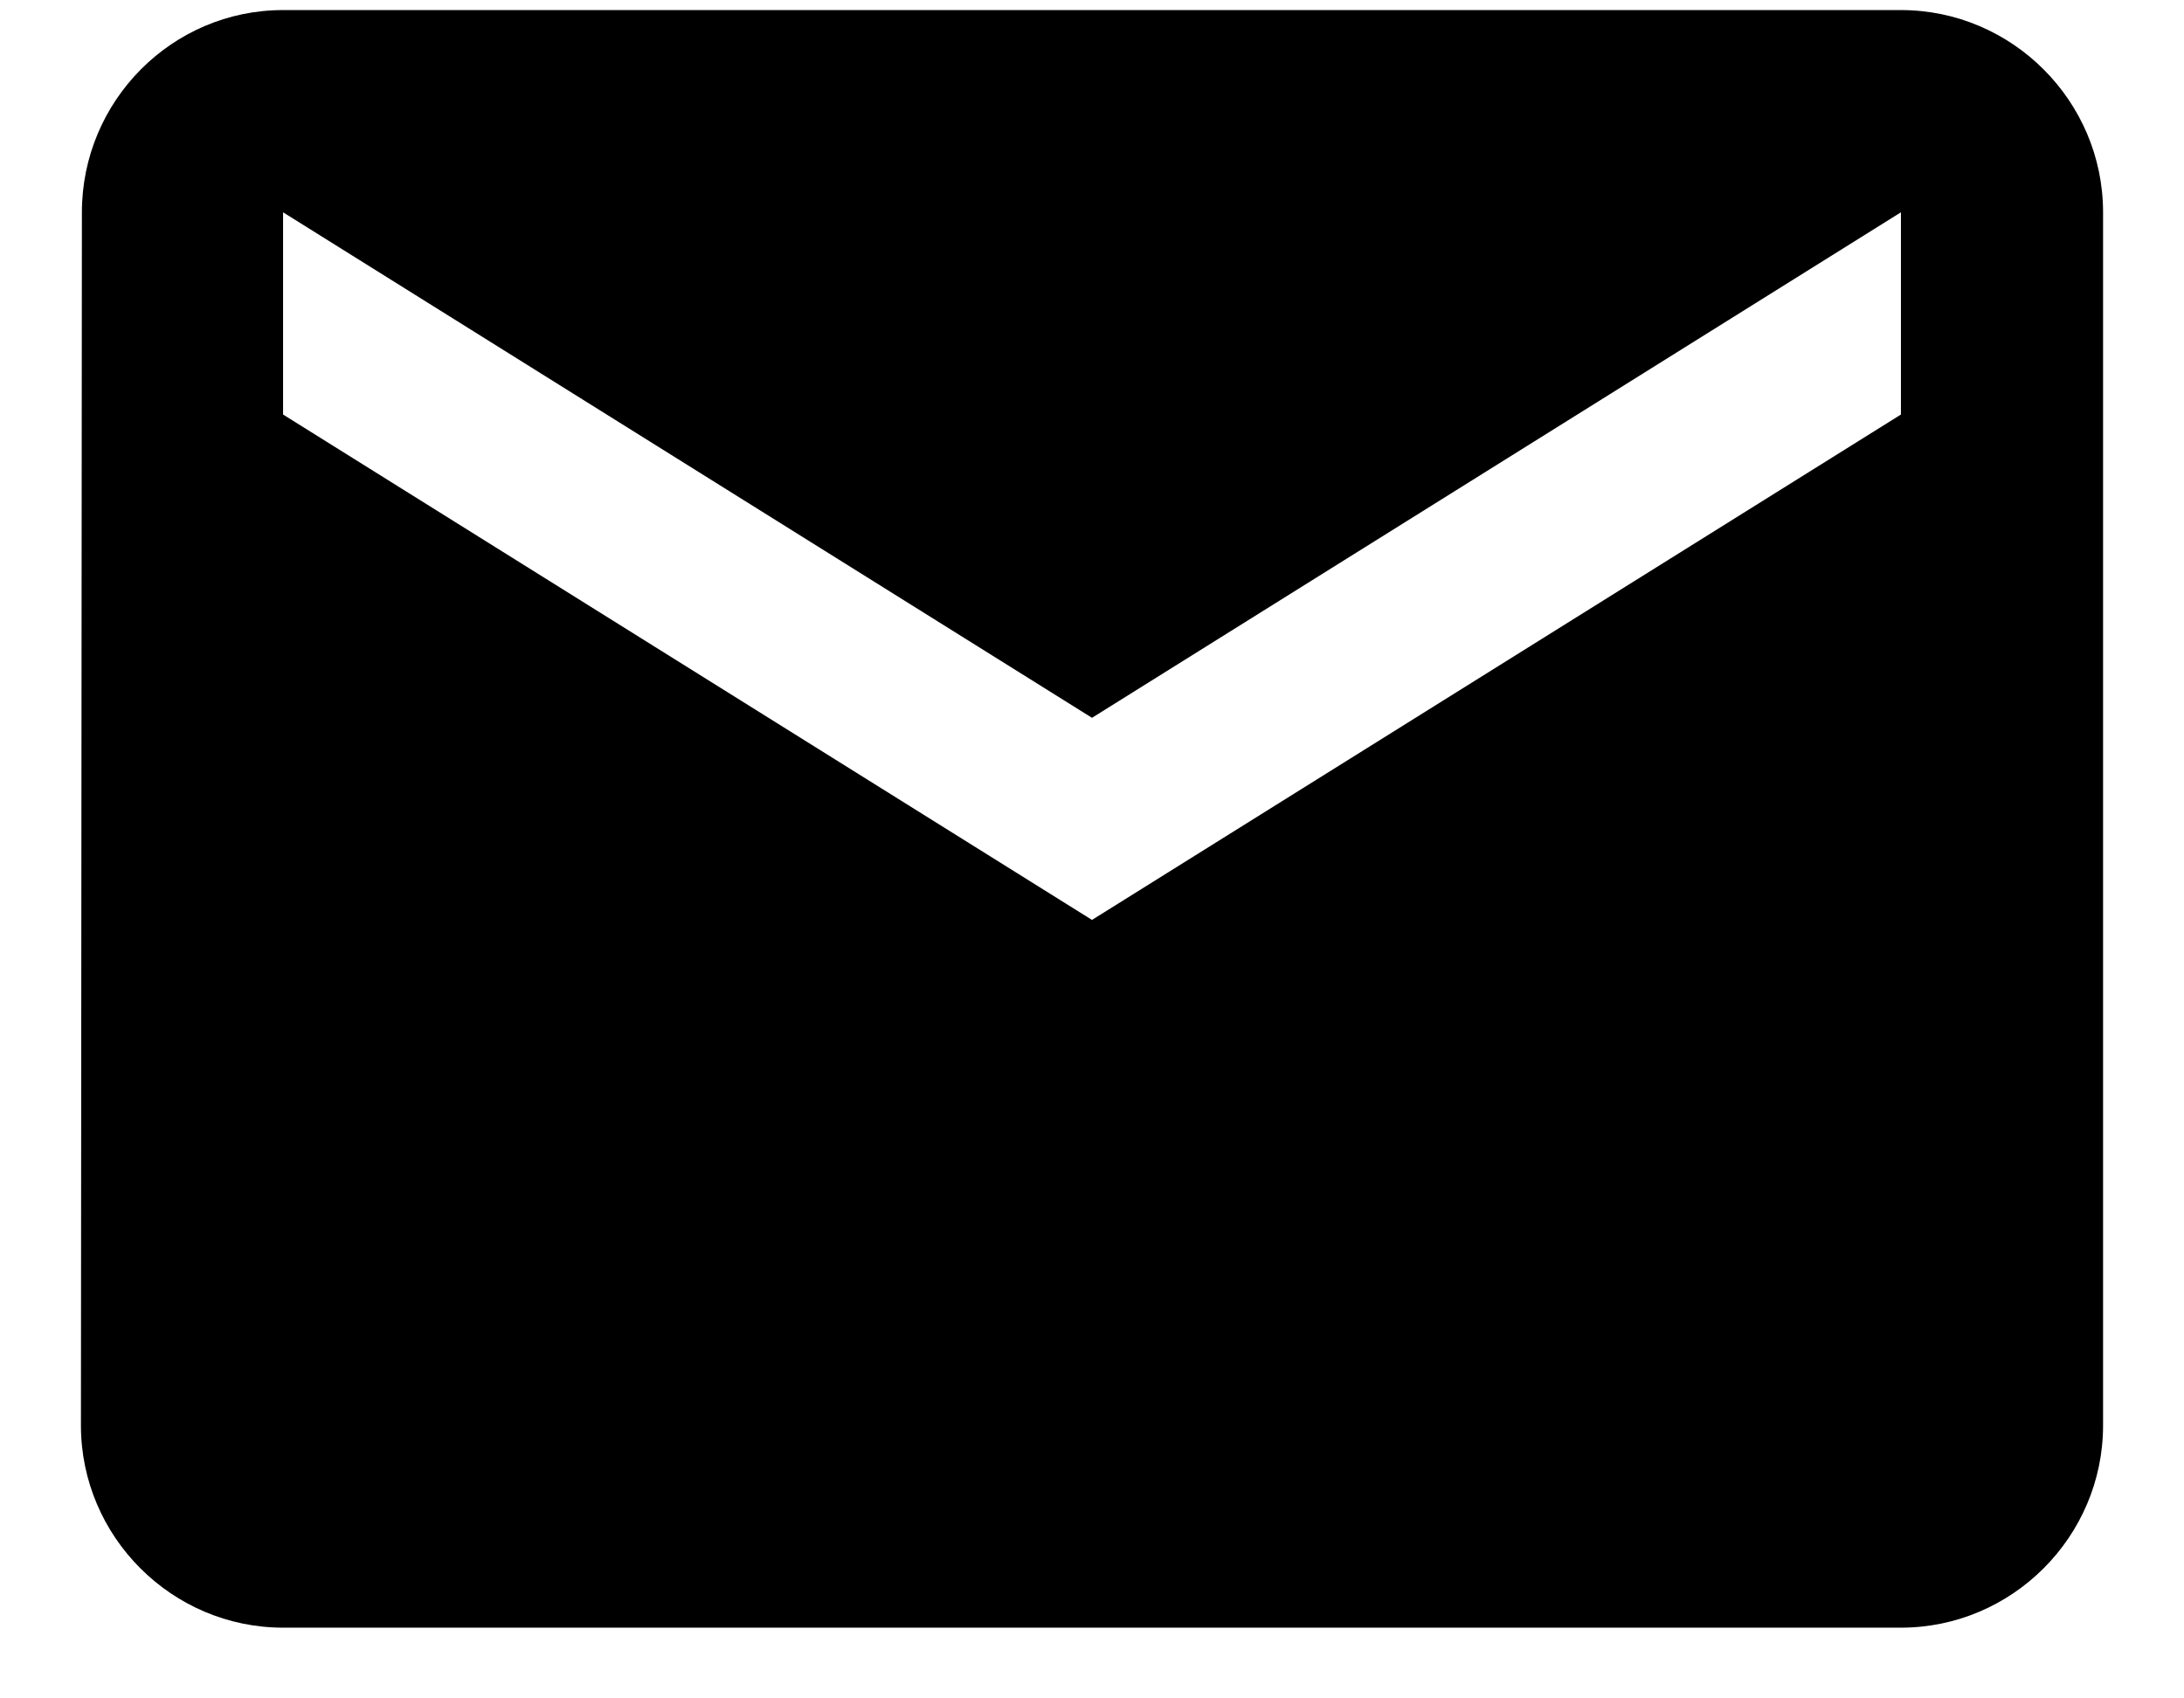 <svg width="18" height="14" viewBox="0 0 18 14" fill="none" xmlns="http://www.w3.org/2000/svg">
<path d="M15.667 0.083H2.333C1.417 0.083 0.675 0.833 0.675 1.75L0.667 11.75C0.667 12.667 1.417 13.417 2.333 13.417H15.667C16.583 13.417 17.333 12.667 17.333 11.75V1.75C17.333 0.833 16.583 0.083 15.667 0.083ZM15.667 3.417L9 7.583L2.333 3.417V1.75L9 5.917L15.667 1.75V3.417Z" fill="black"/>
</svg>
